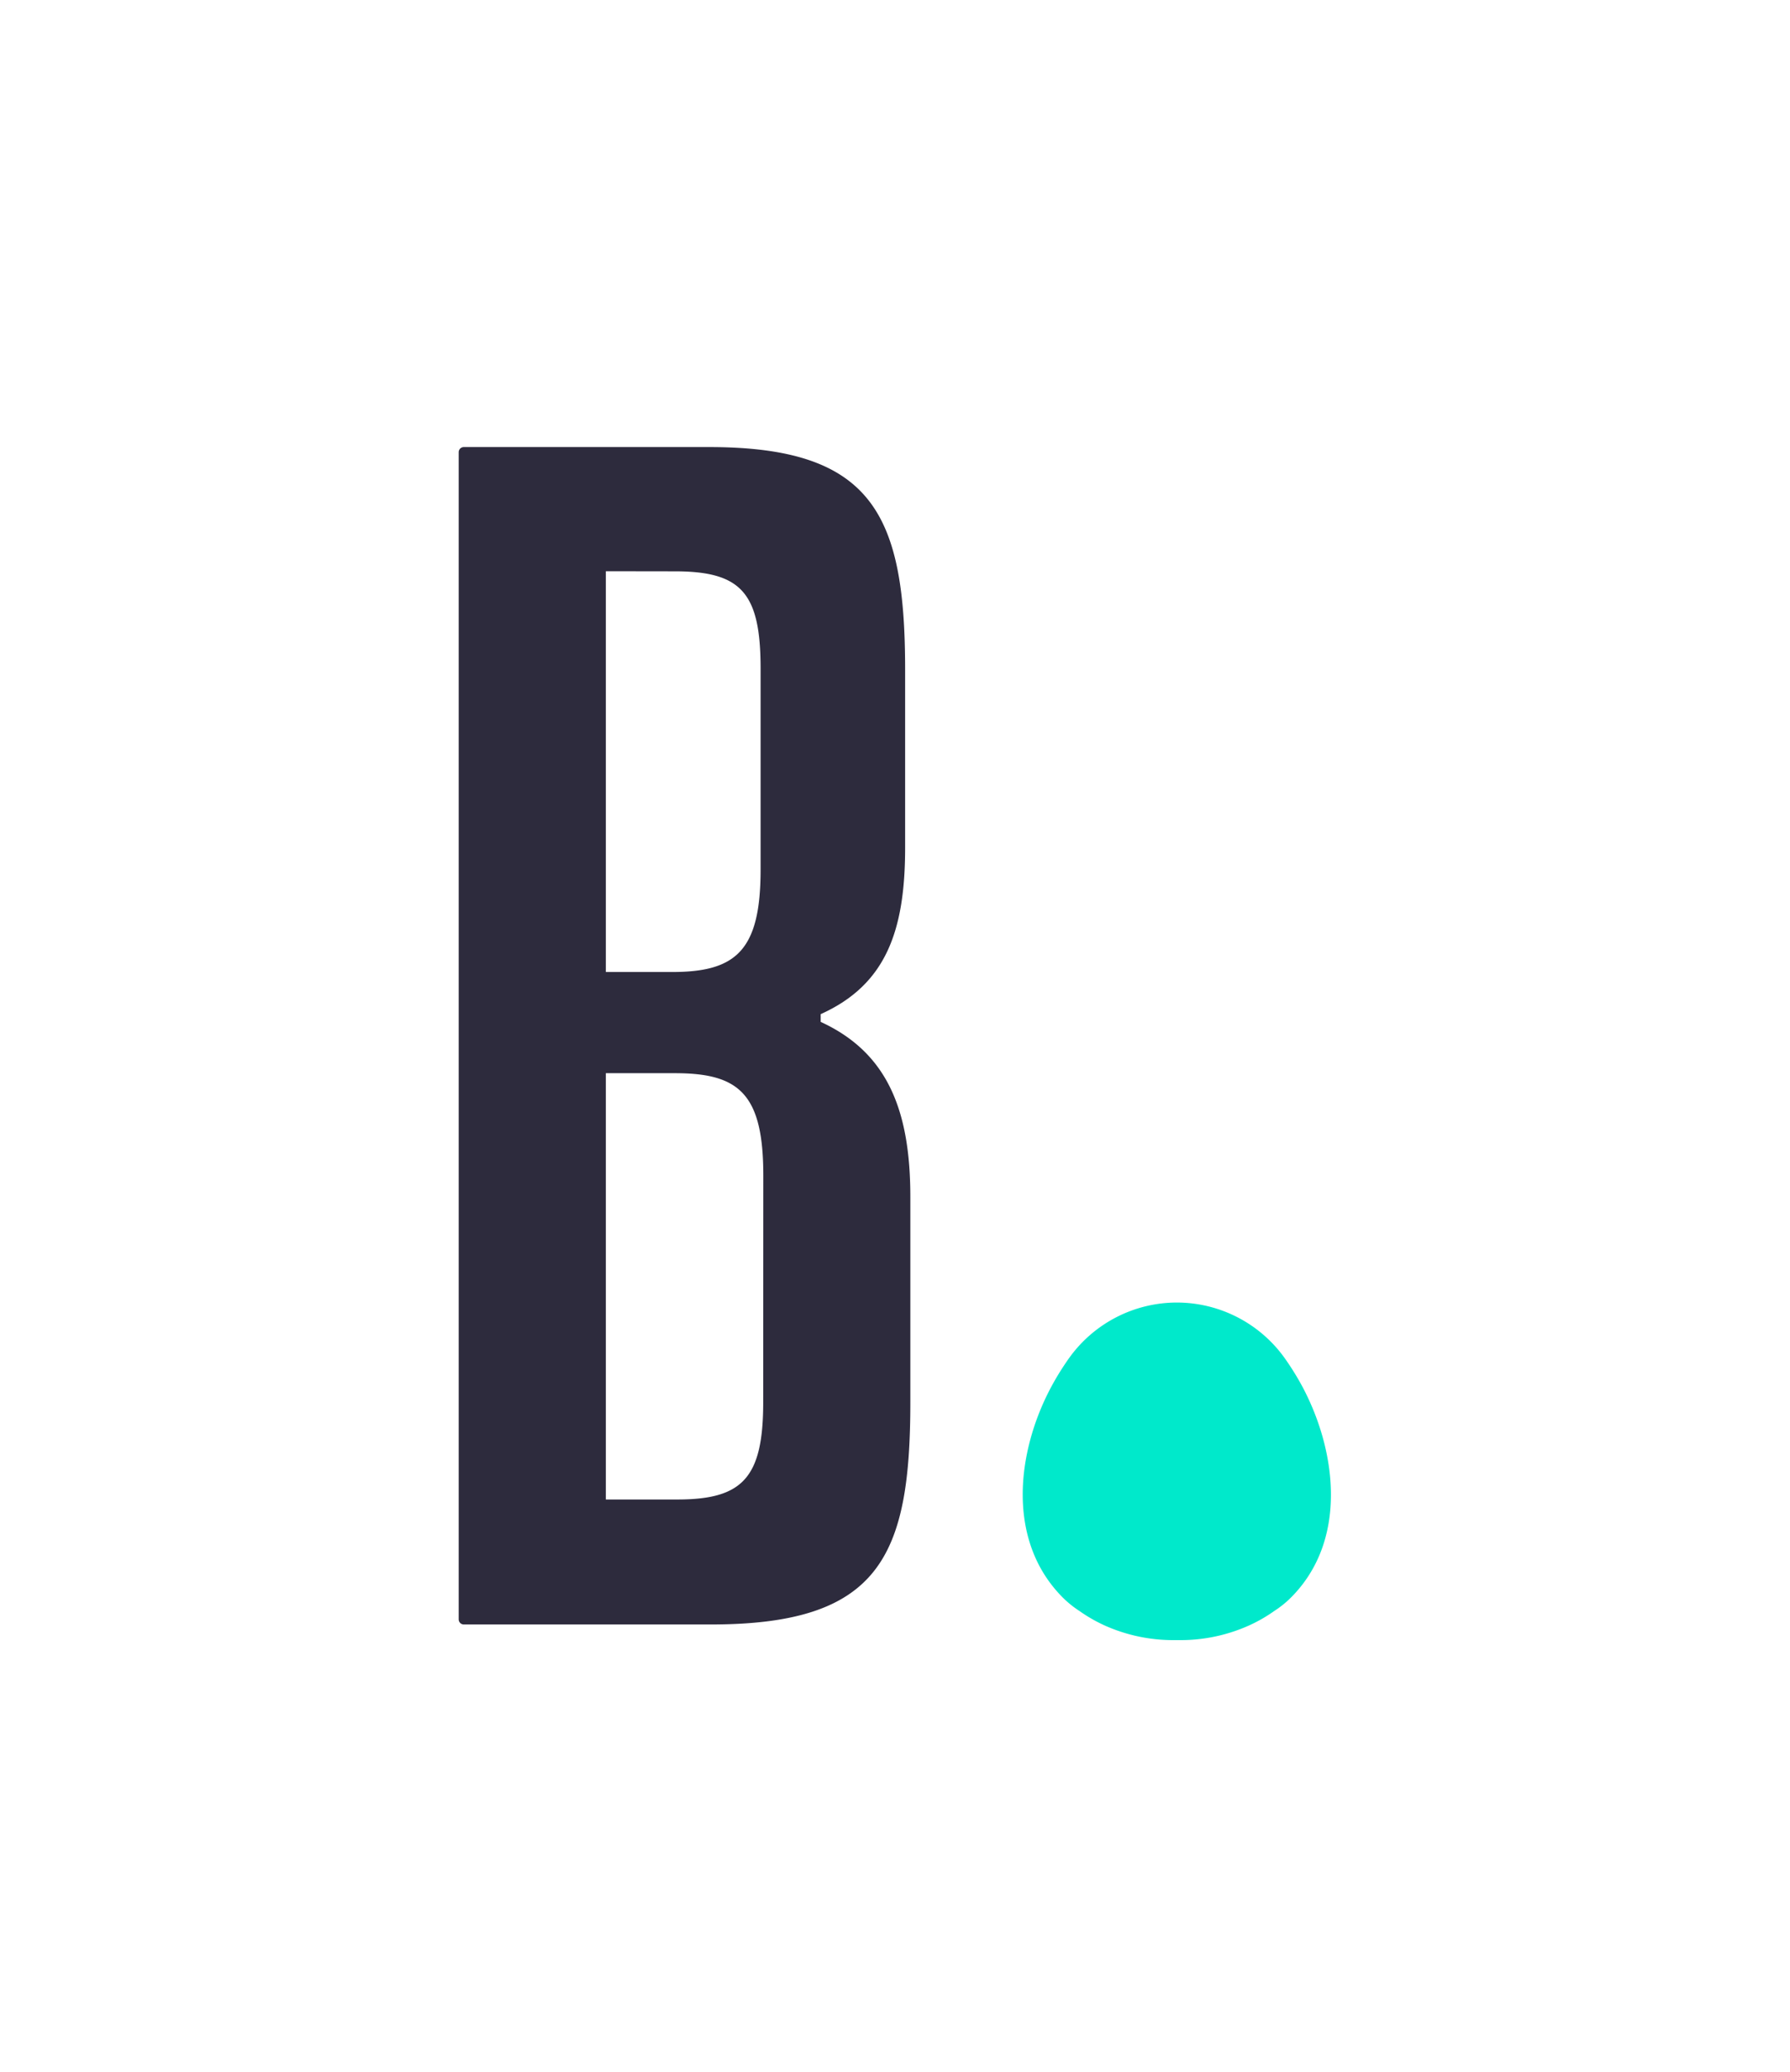 <svg id="Layer_1" data-name="Layer 1" xmlns="http://www.w3.org/2000/svg" viewBox="0 0 350 405"><defs><style>.cls-1{fill:#2d2b3d;}.cls-2{fill:#00e9cb;}</style></defs><path class="cls-1" d="M178,234v40c0,30.28-6,43.54-39,43.54H90.69a1,1,0,0,1-1-1V88.39a1,1,0,0,1,1-1h48c32,0,38.29,13.26,38.29,43.54v34.78c0,16.27-3.75,26.78-16.51,32.53v1.51C173.52,205.75,178,217,178,234ZM118.46,111.66V190h13c12.51,0,17.26-4.26,17.26-20V130.68c0-14.77-3.75-19-16.76-19Zm30.79,118.12c0-16-4.76-20-17.27-20H118.46v83.33h14c12.76,0,16.77-4.25,16.77-19Z"/><path class="cls-2" d="M230.14,254.61a25.93,25.93,0,0,0-21.2,11,53.38,53.38,0,0,0-3.49,5.67c-6.69,12.63-8.7,29.92,2.36,41h0l0,0a19.84,19.84,0,0,0,3.22,2.6,30.13,30.13,0,0,0,5,2.87,32.74,32.74,0,0,0,13.58,2.85h1a32.67,32.67,0,0,0,13.58-2.85,29.35,29.35,0,0,0,5-2.87,19.48,19.48,0,0,0,3.23-2.6l0,0h0c11.06-11.07,9-28.36,2.36-41a53.38,53.38,0,0,0-3.49-5.67,25.94,25.94,0,0,0-21.21-11Z"/></svg>